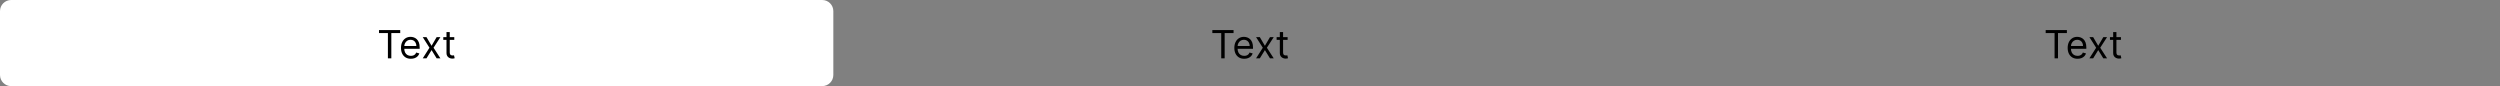 <svg width="900" height="31" viewBox="0 0 900 31" fill="none" xmlns="http://www.w3.org/2000/svg">
<rect x="0" y="0" width="900" height="31" fill="#808080" stroke="none"/>
<path d="M0 4C0 1.791 1.791 0 4 0H296C298.209 0 300 1.791 300 4V27C300 29.209 298.209 31 296 31H4C1.791 31 0 29.209 0 27V4Z" fill="white"/>
<path d="M136.444 11.912V10.818H144.08V11.912H140.878V21H139.645V11.912H136.444ZM147.918 21.159C147.182 21.159 146.548 20.997 146.014 20.672C145.484 20.344 145.074 19.886 144.786 19.3C144.501 18.71 144.358 18.024 144.358 17.241C144.358 16.459 144.501 15.77 144.786 15.173C145.074 14.573 145.475 14.106 145.989 13.771C146.506 13.433 147.109 13.264 147.799 13.264C148.197 13.264 148.589 13.331 148.977 13.463C149.365 13.596 149.718 13.811 150.036 14.109C150.354 14.404 150.608 14.796 150.797 15.283C150.986 15.77 151.08 16.37 151.08 17.082V17.579H145.194V16.565H149.887C149.887 16.134 149.801 15.75 149.628 15.412C149.459 15.074 149.217 14.807 148.903 14.611C148.591 14.416 148.223 14.318 147.799 14.318C147.331 14.318 146.927 14.434 146.586 14.666C146.248 14.895 145.988 15.193 145.805 15.561C145.623 15.929 145.532 16.323 145.532 16.744V17.421C145.532 17.997 145.631 18.486 145.83 18.887C146.032 19.285 146.312 19.588 146.67 19.797C147.028 20.002 147.444 20.105 147.918 20.105C148.226 20.105 148.505 20.062 148.753 19.976C149.005 19.886 149.222 19.754 149.405 19.578C149.587 19.399 149.728 19.177 149.827 18.912L150.961 19.23C150.841 19.615 150.641 19.953 150.359 20.244C150.077 20.533 149.729 20.758 149.315 20.921C148.901 21.079 148.435 21.159 147.918 21.159ZM153.535 13.364L155.364 16.486L157.194 13.364H158.546L156.08 17.182L158.546 21H157.194L155.364 18.037L153.535 21H152.183L154.609 17.182L152.183 13.364H153.535ZM163.541 13.364V14.358H159.584V13.364H163.541ZM160.737 11.534H161.911V18.812C161.911 19.144 161.959 19.392 162.055 19.558C162.154 19.721 162.28 19.83 162.433 19.886C162.588 19.939 162.753 19.966 162.925 19.966C163.054 19.966 163.16 19.959 163.243 19.946C163.326 19.93 163.392 19.916 163.442 19.906L163.681 20.96C163.601 20.99 163.49 21.02 163.347 21.05C163.205 21.083 163.024 21.099 162.806 21.099C162.474 21.099 162.149 21.028 161.831 20.886C161.516 20.743 161.254 20.526 161.046 20.234C160.84 19.943 160.737 19.575 160.737 19.131V11.534Z" fill="black"/>
<path d="M436.444 11.912V10.818H444.08V11.912H440.878V21H439.645V11.912H436.444ZM447.918 21.159C447.182 21.159 446.548 20.997 446.014 20.672C445.484 20.344 445.074 19.886 444.786 19.3C444.501 18.71 444.358 18.024 444.358 17.241C444.358 16.459 444.501 15.77 444.786 15.173C445.074 14.573 445.475 14.106 445.989 13.771C446.506 13.433 447.109 13.264 447.799 13.264C448.197 13.264 448.589 13.331 448.977 13.463C449.365 13.596 449.718 13.811 450.036 14.109C450.354 14.404 450.608 14.796 450.797 15.283C450.986 15.77 451.08 16.37 451.08 17.082V17.579H445.194V16.565H449.887C449.887 16.134 449.801 15.75 449.628 15.412C449.459 15.074 449.217 14.807 448.903 14.611C448.591 14.416 448.223 14.318 447.799 14.318C447.331 14.318 446.927 14.434 446.586 14.666C446.248 14.895 445.988 15.193 445.805 15.561C445.623 15.929 445.532 16.323 445.532 16.744V17.421C445.532 17.997 445.631 18.486 445.83 18.887C446.032 19.285 446.312 19.588 446.67 19.797C447.028 20.002 447.444 20.105 447.918 20.105C448.226 20.105 448.505 20.062 448.753 19.976C449.005 19.886 449.222 19.754 449.405 19.578C449.587 19.399 449.728 19.177 449.827 18.912L450.961 19.23C450.841 19.615 450.641 19.953 450.359 20.244C450.077 20.533 449.729 20.758 449.315 20.921C448.901 21.079 448.435 21.159 447.918 21.159ZM453.535 13.364L455.364 16.486L457.194 13.364H458.546L456.08 17.182L458.546 21H457.194L455.364 18.037L453.535 21H452.183L454.609 17.182L452.183 13.364H453.535ZM463.541 13.364V14.358H459.584V13.364H463.541ZM460.737 11.534H461.911V18.812C461.911 19.144 461.959 19.392 462.055 19.558C462.154 19.721 462.28 19.83 462.433 19.886C462.588 19.939 462.753 19.966 462.925 19.966C463.054 19.966 463.16 19.959 463.243 19.946C463.326 19.93 463.392 19.916 463.442 19.906L463.681 20.96C463.601 20.99 463.49 21.02 463.347 21.05C463.205 21.083 463.024 21.099 462.806 21.099C462.474 21.099 462.149 21.028 461.831 20.886C461.516 20.743 461.254 20.526 461.046 20.234C460.84 19.943 460.737 19.575 460.737 19.131V11.534Z" fill="black"/>
<path d="M736.444 11.912V10.818H744.08V11.912H740.878V21H739.645V11.912H736.444ZM747.918 21.159C747.182 21.159 746.548 20.997 746.014 20.672C745.484 20.344 745.074 19.886 744.786 19.3C744.501 18.71 744.358 18.024 744.358 17.241C744.358 16.459 744.501 15.77 744.786 15.173C745.074 14.573 745.475 14.106 745.989 13.771C746.506 13.433 747.109 13.264 747.799 13.264C748.197 13.264 748.589 13.331 748.977 13.463C749.365 13.596 749.718 13.811 750.036 14.109C750.354 14.404 750.608 14.796 750.797 15.283C750.986 15.77 751.08 16.37 751.08 17.082V17.579H745.194V16.565H749.887C749.887 16.134 749.801 15.75 749.628 15.412C749.459 15.074 749.217 14.807 748.903 14.611C748.591 14.416 748.223 14.318 747.799 14.318C747.331 14.318 746.927 14.434 746.586 14.666C746.248 14.895 745.988 15.193 745.805 15.561C745.623 15.929 745.532 16.323 745.532 16.744V17.421C745.532 17.997 745.631 18.486 745.83 18.887C746.032 19.285 746.312 19.588 746.67 19.797C747.028 20.002 747.444 20.105 747.918 20.105C748.226 20.105 748.505 20.062 748.753 19.976C749.005 19.886 749.222 19.754 749.405 19.578C749.587 19.399 749.728 19.177 749.827 18.912L750.961 19.23C750.841 19.615 750.641 19.953 750.359 20.244C750.077 20.533 749.729 20.758 749.315 20.921C748.901 21.079 748.435 21.159 747.918 21.159ZM753.535 13.364L755.364 16.486L757.194 13.364H758.546L756.08 17.182L758.546 21H757.194L755.364 18.037L753.535 21H752.183L754.609 17.182L752.183 13.364H753.535ZM763.541 13.364V14.358H759.584V13.364H763.541ZM760.737 11.534H761.911V18.812C761.911 19.144 761.959 19.392 762.055 19.558C762.154 19.721 762.28 19.83 762.433 19.886C762.588 19.939 762.753 19.966 762.925 19.966C763.054 19.966 763.16 19.959 763.243 19.946C763.326 19.93 763.392 19.916 763.442 19.906L763.681 20.96C763.601 20.99 763.49 21.02 763.347 21.05C763.205 21.083 763.024 21.099 762.806 21.099C762.474 21.099 762.149 21.028 761.831 20.886C761.516 20.743 761.254 20.526 761.046 20.234C760.84 19.943 760.737 19.575 760.737 19.131V11.534Z" fill="black"/>
</svg>
